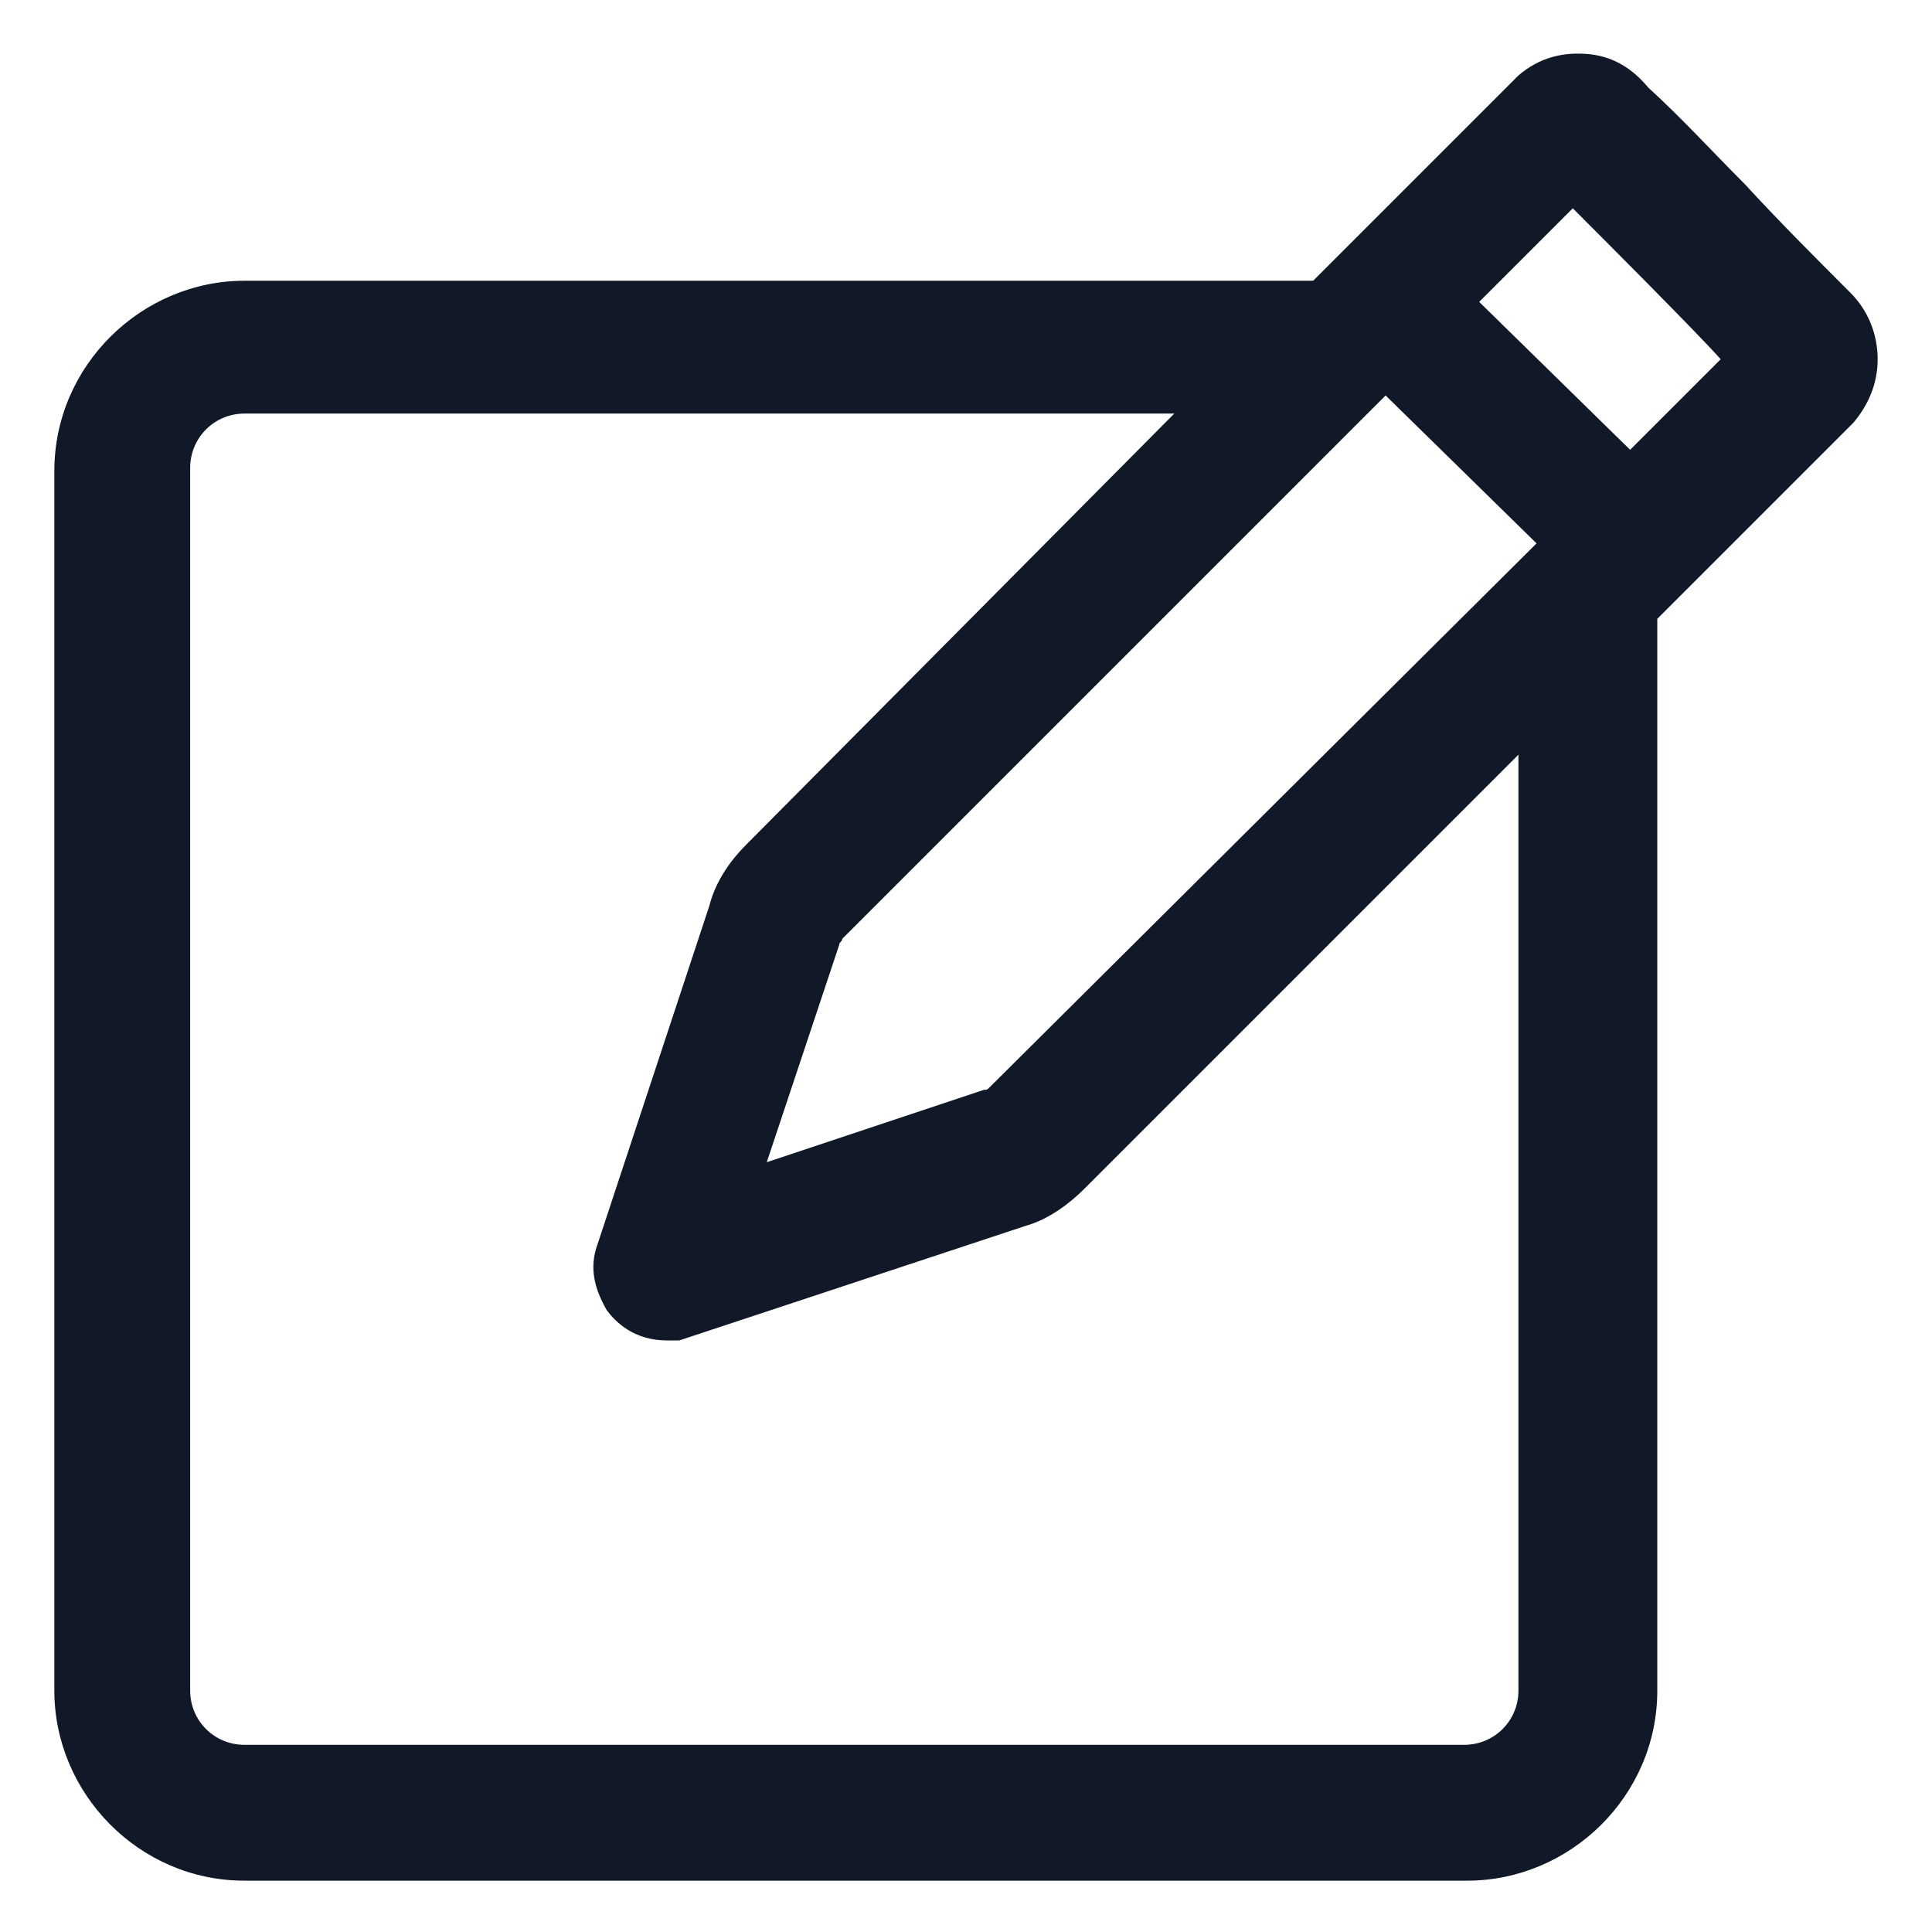 <svg width="16" height="16" viewBox="0 0 16 16" fill="none" xmlns="http://www.w3.org/2000/svg">
<g clip-path="url(#clip0_3142_2992)">
<path d="M15.55 2.975C15.55 2.775 15.475 2.575 15.325 2.425C15.025 2.125 14.725 1.825 14.45 1.525C14.175 1.25 13.925 0.975 13.65 0.725C13.525 0.575 13.375 0.475 13.175 0.45C12.95 0.425 12.75 0.475 12.575 0.625L10.875 2.325H2.025C1.175 2.325 0.45 3.025 0.45 3.9V14.001C0.45 14.851 1.15 15.575 2.025 15.575H12.15C13 15.575 13.725 14.876 13.725 14.001V5.125L15.35 3.5C15.475 3.35 15.55 3.175 15.55 2.975ZM8.2 9C8.175 9.025 8.175 9.025 8.15 9.025L6.35 9.625L6.95 7.825C6.95 7.8 6.975 7.8 6.975 7.775L11.475 3.275L12.725 4.5L8.2 9ZM12.575 14.001C12.575 14.251 12.375 14.45 12.125 14.45H2.025C1.775 14.45 1.575 14.251 1.575 14.001V3.875C1.575 3.625 1.775 3.425 2.025 3.425H9.725L6.175 7C6.05 7.125 5.925 7.3 5.875 7.5L4.95 10.3C4.875 10.501 4.925 10.675 5.025 10.851C5.1 10.95 5.25 11.101 5.525 11.101H5.625L8.5 10.15C8.675 10.101 8.85 9.975 8.975 9.85L12.575 6.25V14.001ZM13.5 3.725L12.25 2.5L13.025 1.725C13.225 1.925 14.05 2.75 14.25 2.975L13.5 3.725Z" fill="#111928"/>
</g>
<defs>
<clipPath id="clip0_3142_2992">
<rect width="16" height="16" fill="white"/>
</clipPath>
</defs>
</svg>
